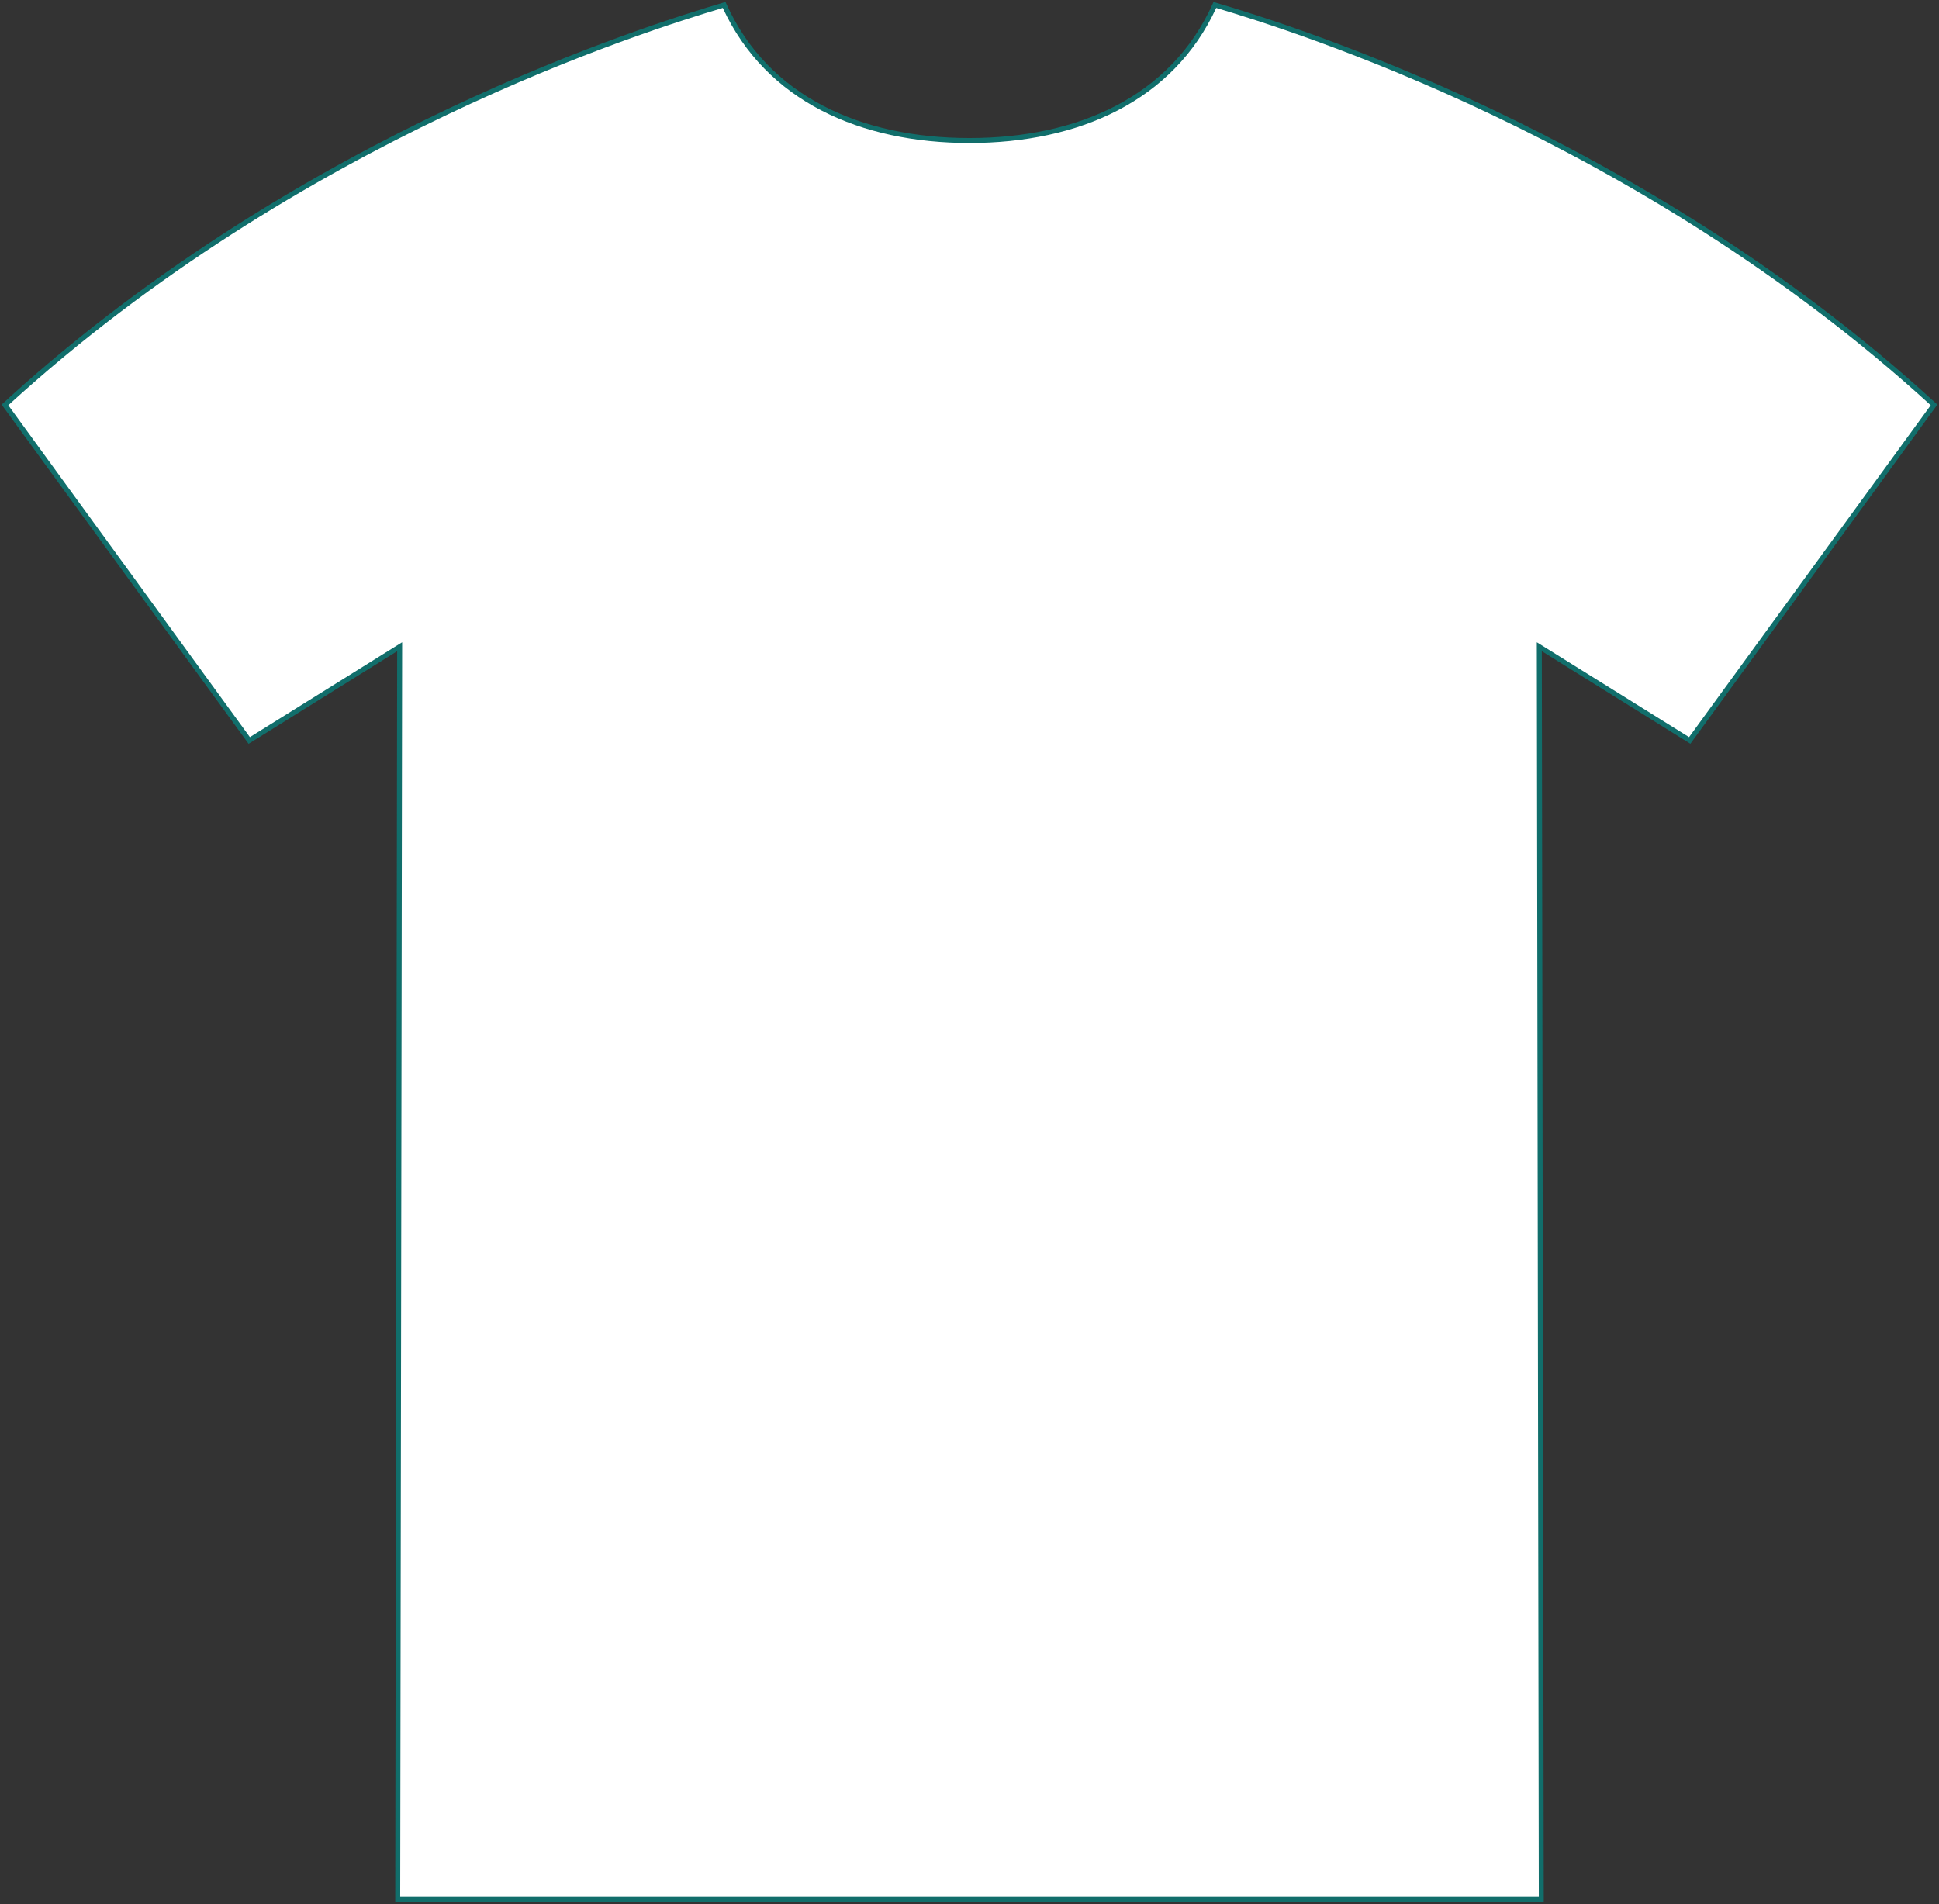 <svg xmlns="http://www.w3.org/2000/svg" width="391" height="384" fill="none" viewBox="0 0 391 384"><rect x="0" y="0" width="391" height="384" fill="#333333" stroke="none"/><path fill="#fff" d="M244.98 1c-8.49 18.85-27.44 27.34-49.47 27.34-22.04 0-41-8.49-49.48-27.34C131.38 5.36 60.65 27.03 1 81.65l49.26 67.66 30.33-18.89L80.2 383h230.6l-.4-252.58 30.34 18.9L390 81.64C330.36 27.03 259.62 5.35 244.98 1Z"/><path fill="#116E6B" d="M245.12.52c14.66 4.36 85.5 26.06 145.22 80.77l.33.3-49.8 68.4-29.96-18.67.39 252.18H79.7l.39-252.18L50.13 150 .33 81.59l.33-.3L2.06 80C61.5 26.24 131.34 4.85 145.88.52l.42-.12.18.4c8.37 18.6 27.11 27.04 49.02 27.04 21.92 0 40.65-8.44 49.03-27.05l.18-.4.41.13ZM145.75 1.6C130.28 6.22 60.61 27.9 1.67 81.72l48.72 66.93 30.7-19.13-.39 252.98h229.6l-.4-252.98 30.7 19.13 48.73-66.93C330.39 27.9 260.72 6.22 245.25 1.6c-8.68 18.81-27.75 27.24-49.75 27.24s-41.07-8.43-49.75-27.24Z"/></svg>